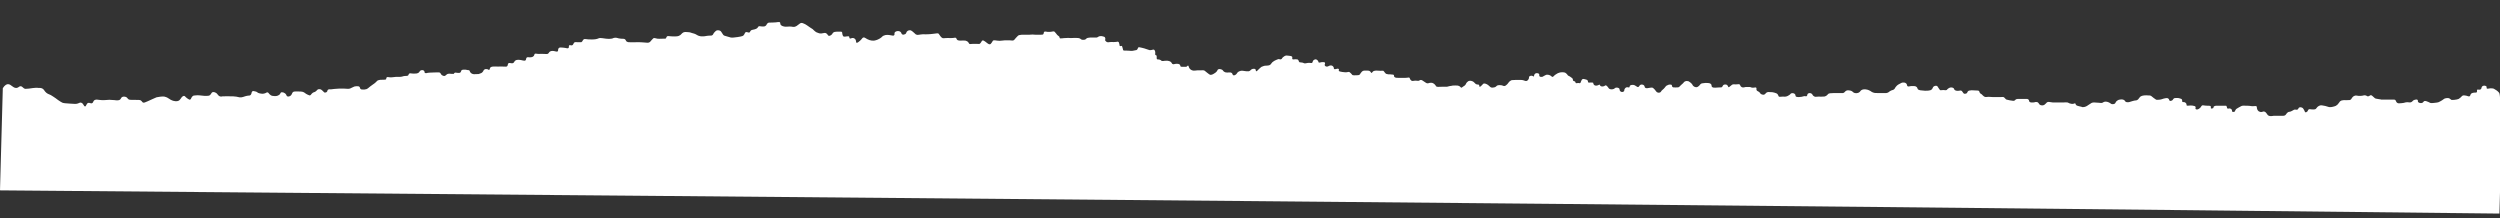 <?xml version="1.0" encoding="UTF-8"?>
<svg id="Layer_2" xmlns="http://www.w3.org/2000/svg" version="1.1" viewBox="0 0 1066.4 93.1">
  <rect x="0" y="0" width="1066.4" height="93.1" fill="#333333" stroke="none"/>
  <!-- Generator: Adobe Illustrator 29.2.1, SVG Export Plug-In . SVG Version: 2.1.0 Build 116)  -->
  <defs>
    <style>
      .st0 {
        fill: #fff;
      }
    </style>
  </defs>
  <path class="st0" d="M1.2,37.6c.9-1.4,1.7-1.7,2.2-1.7,1.4,0,2.2,1.8,3.7,1.6.9-.1,1-.8,1.8-.7.8.1.9.9,1.9,1.1.4,0,.5,0,1.5-.1,2.5-.4,3.7-.4,4-.3.8,0,1.2,0,1.6.2,1,.4.9,1.1,1.9,1.9,1,.8,1.2.4,2.9,1.6.7.4,1.7,1.2,1.7,1.2h0s1.2.9,2.2,1.4c.5.2,1.4.3,3.3.4,1.7.1,2.5.2,3.1,0,.8-.2,1.1-.6,1.6-.4,1,.2,1.1,1.6,1.7,1.6.5,0,.5-1.2,1.3-1.5.7-.2,1.1.4,1.7.1.5-.2.4-.7.8-1.1.6-.6,1.5-.4,2.1-.3,3.6.4,2.8-.3,6.6.1.8.1,1.9.3,2.5-.3.4-.4.3-.7.8-1,.5-.3,1.2-.2,1.7,0,.6.3.6.7,1.1,1,.4.2.8.2,1.7.2,2.7,0,3,0,3.4.2.7.4.6.9,1.2,1,.3,0,.5,0,1.8-.6,1.2-.5,1.4-.6,2.2-1,.7-.3,1.6-.7,1.6-.7h0c2.5-.5,3.3-.3,3.3-.3.5.1.9.3,1.2.4.8.4,1,.7,1.6,1,1.1.6,2.8.9,3.7.1.4-.4.9-1.2.9-1.2h0s.5-.6,1-.6c.4,0,.5.4,1.3,1,.6.4,1,.7,1.3.6.5-.2.4-.9,1.1-1.5.2-.2.5-.3,1.1-.3,1.5-.2,2.3.1,4,.2,1.1,0,1.7,0,2.1-.2.8-.5.7-1.3,1.4-1.4.8-.2,1.8.6,1.8.7.4.4.4.6.8.9.6.4,1.2.3,1.5.2,1.2-.1,2.3,0,4.6,0,2.3.1,2.3.6,3.6.4,1.1-.2,1.3-.5,2.7-.7.5,0,.9,0,1.2-.4.4-.4.2-1,.6-1.4.3-.3.9-.1,1.3,0,.6.1.7.3,1.2.6,0,0,1.3.6,2.6.3.9-.2,1-.6,1.5-.5.5.2.5.7,1.3,1.2.3.2.6.3.8.3.3,0,1,.2,1.9,0,.3-.1.8-.3,1.2-.7.3-.4.2-.5.4-.7.5-.4,1.8,0,2.3.9.2.4.2.6.5.7.4.2,1.1,0,1.5-.4.6-.6.4-1.1,1-1.5.2-.1.4-.2,1.2-.2,1.8,0,2.7,0,3.4.4.5.3.7.6,1.6,1,.6.3.8.3.9.3.5-.1.5-.6,1.2-1.1.6-.4.8-.2,1.4-.7.5-.4.5-.6.9-.8.7-.2,1.4.1,1.4.2.1,0,.4.3.8.7.4.4.5.5.7.5.3,0,.7-.1.9-.4.3-.3.1-.6.4-.8.3-.3.9-.2,1.2-.2.9,0,0-.1,3.5-.3,1.4,0,2,0,2.3,0,1,0,1.6.2,2.3,0,.2,0,.4-.2.9-.4.8-.4.8-.4,1.1-.5.2,0,.8-.2,1.5-.1.5,0,.6.2.7.3.2.2.1.4.3.7.2.4.8.4,1.3.4.3,0,.8,0,1.4-.2.5-.2.5-.3,1.5-1.1,0,0,0,0,1.1-.8.6-.4,1-.7,1.3-1,.6-.5.4-.5.7-.7.7-.4,1.6-.4,2.8-.4.3,0,.7,0,.9-.2.2-.3,0-.6.3-.8.3-.3.8,0,1.8,0,.7,0,.6-.1,2-.2,1.1,0,1,0,1.8,0,1.4-.1,1.3-.4,2.3-.4.6,0,1,0,1.3-.3.2-.3.1-.5.4-.7.3-.3.8,0,1.9,0,.8,0,1.5,0,2.1-.4.5-.4.4-.8,1-1,.5-.2,1.1-.1,1.4.3.2.3,0,.6.3.8.3.2.8.1,1,0,1-.2,2.1-.1,3.1-.2,1.8-.1,2.1,0,2.3.1.4.3.3.7.9,1.1.1,0,.6.4,1.1.3.2,0,.2-.1.7-.5.4-.3.6-.4.7-.4.3-.1.7-.1,1.5,0,.6,0,.8,0,1,0,.2-.1.1-.3.3-.4.3-.3.8,0,1.7,0,.4,0,.7,0,.9-.3.3-.3.1-.5.4-.8.3-.3.7-.3,1.4-.3.4,0,.2,0,1.3.2.4,0,.5,0,.7.2.2.2.1.5.4.8.2.2.4.4.6.5.6.3,1.1.3,2.3.2.5,0,.8,0,1.1-.2.4-.1.9-.3,1.2-.7.4-.4.3-.7.7-1,.4-.3.9-.3,1.3-.2.4.1.6.4.8.3.3-.1.2-.6.5-1,.1-.1.3-.3,1-.4.9-.1,1.2,0,2.3,0,1.2,0,1-.1,2.3,0,.9,0,1.2.1,1.5-.1.5-.4.2-.9.6-1.3.5-.4,1.2.2,2-.1.6-.3.4-.7,1-1.1.8-.5,2-.3,3.2,0,.4,0,.7.2,1,0,.5-.3.2-1,.7-1.3.4-.3.9.1,1.9-.1.3,0,.7-.2,1-.5.3-.4.2-.6.4-.9.3-.3.8,0,1.8,0,1,0,.9-.1,2.3,0,.9,0,1.1.1,1.4,0,.7-.3.5-.8,1.2-1.1.6-.3,1.4-.2,2.1,0,.6.1.8.2,1,0,.4-.3,0-.9.5-1.4.3-.3.8-.3,1.7-.2,1.5.1,2,.5,2.4.2.4-.3,0-.9.4-1.2.4-.2.7.2,1.2,0,.6-.2.5-1,1.1-1.3.2-.1.3,0,1.5,0,.7,0,1.1,0,1.3,0,.6-.3.5-.8,1-1.2.4-.3.8-.1,2.1,0,.9,0,2,.1,3.1-.1,1.1-.2,1-.4,1.8-.5.8,0,.9.1,2.6.3,1,.1,1.5.1,2.2,0,.9-.1.8-.4,1.6-.4,1-.1,1,.3,2.6.4.9,0,1.5,0,1.8.4.2.2.2.4.4.7.4.3.8.4,1,.4,1.4.1,3.2,0,3.3,0,1.3,0,2.5,0,3.1.1,1.3.1,2.1.3,2.7-.2,0,0,0,0,.7-.8.7-.7.7-.8.8-.8.4-.2.6,0,1.7.2.7.1.5,0,2.2,0,.7,0,.9,0,1.2,0,.5-.3.3-.7.7-1,.3-.2.6-.1,1.9,0,1.3.1,1.9,0,2.1,0,.4,0,.7-.1,1-.2,1.1-.4,1.1-1.1,2-1.5.6-.2,1.1-.2,1.9-.1.6,0,1,.1,1.8.4.6.2.9.2,1.3.4.9.4.9.6,1.6.8.5.2.9.2,1.6.2,1.2,0,1.2-.2,2.7-.3.8,0,1.1,0,1.4-.2.4-.2.3-.5.8-1.1.4-.4.6-.7,1-.9.6-.2,1.5-.1,1.9.4,0,0,0,0,.4.6.5.8.6.9.7,1,.3.2.5.3,1,.4,1.9.5,1.6.5,2.1.6.7.1,1.4,0,2.9-.2,2-.3,2.3-.5,2.5-.7.6-.6.5-1.2,1-1.4.6-.2,1.1.4,1.6.1.3-.2.2-.5.6-.8.3-.3.5-.2,1.6-.5.6-.2.8-.3.9-.4.5-.3.4-.6.7-.8.4-.3.8,0,1.9,0,.5,0,.7,0,1-.2.6-.3.5-.8,1-1.2.4-.4.8-.2,2.2-.3,2,0,2.8-.5,3.1,0,.2.3,0,.6.3,1,.1.1.4.5,1.4.7,1,.2,1.2,0,2.4,0s1.7.4,2.5,0c.3-.1.6-.3,1.1-.7.8-.6.9-.7,1.2-.8.5-.1,1,.1,1.8.5.8.4.7.5,2.1,1.4,1,.7,1.1.6,1.5,1.1.5.4.6.6,1.1.9.1,0,.6.3,1.3.5,1.6.3,2.1-.5,3,0,.7.4.6,1,1.2,1.1.6,0,1.2-.6,1.3-.7.3-.4.2-.5.5-.7.4-.3.9-.4,1.6-.4.3,0,.6,0,1.4,0,.5,0,.6,0,.7.2.3.3,0,.6.3,1.2,0,.2.2.6.5.7.3.1.5,0,1.4-.1.4,0,.7,0,.8,0,.3.3,0,.7.4.9.3.2.7-.3,1.4-.2.6.1,1,.6,1,.7.4.6.1,1.2.4,1.3.4.2,1-.4,1.5-.8,1-.9.9-1.2,1.4-1.4.8-.2,1.1.6,2.7,1.1,1.2.4,2.3.2,2.5.1.9-.2,1.5-.6,1.9-.8,1-.6.9-.9,1.6-1.2,1-.5,2.2-.3,2.8-.2.9.1,1.4.4,1.7,0,.3-.3,0-.7.2-1.1.4-.7,1.8-.9,2.5-.3.5.4.3.9.8,1.1.4.2.9,0,1.3-.2.5-.4.3-.9.9-1.3,0,0,.4-.3,1-.3.3,0,.6,0,1.8,1.1.8.7.6.6.8.7.8.4,1.3,0,3-.1,1.1,0,1,.1,2.3,0,.6,0,1.2-.1,2.2-.2,1.4-.2,1.9-.3,2.2,0,.2.2.2.4.7,1,.2.3.5.6.7.7.5.4.9.1,2.5.1,1.4,0,1.2.1,2,0,.7,0,1.2-.3,1.5,0,.2.2.2.4.4.7.3.3.7.4,1.1.4.7.1.9-.1,2.1,0,.3,0,.5,0,.9.2.3.1.5.3.6.4.4.4.3.6.6.8.3.2.5,0,1.5,0,.5,0,.8,0,1.4,0,1,0,1.2.1,1.5,0,.2-.2.4-.4.6-.7.3-.5.3-.6.5-.7.3-.2.8.1,1.2.4.4.2.4.4.9.7.5.4.8.5,1.1.5.3,0,.5-.3.8-.7.4-.5.3-.6.5-.8.5-.5,1.3,0,2.9,0,.8,0,.6-.1,2.2-.2,1.1,0,1.7,0,2.1,0,.9,0,1.1.2,1.6,0,.3-.1.3-.2,1-1,.6-.6.8-.9,1.1-1.1.2-.1.5-.2,1.5-.3.9,0,1.5,0,2.1,0,1.8.1,1.6-.2,3.6,0,.8,0,1.6,0,2.4,0,.4,0,.8,0,1-.2.3-.3.1-.7.4-1,.4-.4,1,.1,2.3,0,1.2,0,1.7-.5,2.2,0,0,0,.3.3.6.7.5.6.4.6.7.8.3.3.5.3.7.6.1.2,0,.3.1.5.2.4,1.4,0,2.9,0,1.4-.1,1.3.1,2.7,0,.3,0,1.1-.1,2.1,0,.4,0,.8.1,1.1.3.3.2.3.3.6.4.6.2,1.2,0,1.4,0,.5-.2.5-.5,1-.7.3-.1.6-.1,1.3-.2.4,0,.5,0,1.6,0,.8,0,.9,0,1.1,0,.5-.1.5-.3,1-.5.7-.2,1.4-.1,1.6,0,.4.1.9.2,1,.6.2.4,0,.6,0,1.1.2.4.6.6.7.7.6.3.9,0,2.1,0,.8,0,.8.1,1.5,0,.8,0,1.1-.3,1.4,0,.2.1.2.4.4,1,.1.4,0,.6.2.7.2.2.5-.1.8,0,.1,0,.2.2.4,1,.2.7.2.7.2.8.3.3.8.1,2,.2.8,0,.7.1,1.3.1.5,0,.9,0,1.6-.2.8-.1.9-.2,1-.3.4-.4.3-.7.6-1,.2-.1.4-.1,1.6.2.9.2,1.4.4,1.4.4,1.7.5,1.6.6,1.9.6,1,0,1.5-.5,1.9-.1.4.3.4,1.2.4,1.2,0,.4-.1.6,0,.9.2.2.4.1.6.4,0,.2,0,.3,0,.7s0,.6.1.7c.2.3.7,0,1.3.3.4.1.3.2.6.4.6.3.9,0,2.1,0,.4,0,.7,0,1,.1.2,0,.8.2,1.2.7.3.4.2.5.5.6.4.3.8-.1,1.7-.1.4,0,1,0,1.4.4.3.3,0,.6.4.8.1.1.3.1,1.5.1.6,0,.7,0,.8,0,.5-.2.5-.6.8-.5.3,0,.2.7.7,1.3.5.6,1.3.8,1.4.8.6.1.6,0,1.9-.1.6,0,.7,0,1.5,0,.8,0,.8-.1,1.1,0,.4,0,.6.3,1.5,1,.7.6,1.1.8,1.3.9.6.1,1.2-.2,1.8-.6.3-.2.7-.4,1-.8.4-.5.3-.7.6-.9.5-.3,1.3-.1,1.8.2.4.3.3.5.8.8.3.2.6.3.8.3.5.1.6,0,1.3,0,.6,0,.8,0,1.1.2.5.4.3.9.7,1,.4.2,1-.2,1.3-.5.3-.3.3-.5.6-.8.5-.4,1-.5,1.3-.6.6-.1.8,0,2.4.2.5,0,.8,0,1,0,.8-.2.8-.8,1.6-1,0,0,.8-.2,1.2.1.3.3.1.9.4.9s.5-.4,1.4-1.2c.5-.4.7-.7,1.1-.8.4-.2,1-.4,1.7-.4.2,0,.5,0,1-.1,0,0,.3,0,.4-.1.6-.2.7-.7,1.3-1.3.5-.4,1-.7,1.5-.9.5-.2.7-.3,1-.4.7,0,.9.3,1.3,0,.3-.1.2-.4.7-.8.4-.4.8-.5.9-.6.5-.2.9-.1,1.8,0,1,.1,1.1.3,1.2.4.2.4-.1.7.1,1,.2.3.8,0,1.9.1.3,0,.4.1.5.2.4.3.2.7.6,1,.2.2.4,0,1.1.2.6,0,.5.2,1,.3.8.1,1-.2,2.1-.2.7,0,1,.2,1.2,0,.3-.2.2-.6.5-1,0,0,.5-.5,1-.5.5,0,.9.5,1,.6.3.4.1.5.3.7.4.3.9-.2,2-.1.3,0,.6,0,.7.3.2.3-.2.6-.1,1,0,.3.5.6.8.6.7.1,1-.5,1.8-.5.5,0,1,.3,1.2.8.2.4,0,.6.2.7.4.4,1.5-.4,1.9,0s0,.5.1.8c0,.1.2.3,1.5.5,1,.1,1.5.2,1.9.1.5,0,.7-.2,1-.1.2,0,.4.3.8.6.5.5.4.5.6.7.1,0,.3.2,1.7.1,1.2,0,1.3-.2,1.4-.3.3-.2.2-.4.6-.8.2-.3.4-.5.7-.7.4-.2.8-.2,1.5-.2.8,0,1.2,0,1.6.3.4.3.4.7.7.7.2,0,.3-.4.7-.7.3-.2.6-.2,1.2-.3,1,0,1,.1,1.9.1.7,0,.9-.1,1.2,0,.2.1.2.2.6.7.3.3.4.5.6.6.2,0,.3.1.9.2.4,0,1.1,0,1.7.1.3,0,.5,0,.7.2.1.2,0,.3.1.6.1.3.4.4.6.5.3.1.6.1,1,.1.5,0,1,0,1.5,0,1.3,0,1.1,0,1.8,0,1,0,1.4-.3,1.7,0,.2.2,0,.4.4.8,0,0,.2.3.4.4.5.3.8,0,1.8,0s.9.2,1.4,0c.4-.1.5-.3.8-.3.3,0,.6.1,1.1.5.3.2.4.3.9.6.3.2.5.3.6.3.6.2.8-.2,1.7-.2.2,0,.6,0,.9.2.5.2.8.6,1,.8.2.3.2.3.3.5.4.4,1.1.2,2.7.2,1.1,0,1.2,0,1.8,0,.5,0,.7-.2,1.4-.3.3,0,.7-.1,1.2-.2.8,0,1.4-.1,2.1,0,.5.1.8.2,1.1.5.2.2.3.4.5.4.2,0,.3-.2.8-.5.6-.5.6-.3.8-.6.4-.4.3-.6.7-1.1.2-.2.4-.4.7-.6.7-.3,1.3-.1,1.5,0,.5.1.8.4,1.1.7.5.4.4.5.7.6.6.3.9,0,1.2.3.3.3,0,.7.3.8.2.1.6-.3.9-.6.5-.4.4-.6.7-.7.5-.2,1,0,1.4.2.4.2.7.4,1.1.8.5.4.4.4.6.5.7.4,1.5,0,1.8,0,.7-.3.6-.6,1.2-.8.8-.2,1.5,0,1.8,0,.6.2.6.3,1,.3.5,0,.8-.4,1.2-.7.4-.4.4-.5.8-1,.3-.3.5-.5.9-.7.4-.2.6-.1,1.9-.2,1.2,0,1.3,0,1.9,0,.6,0,1,0,1.3.1.9.2,1.1.5,1.6.3.5-.2.7-.6.8-.8.3-.5,0-.8.3-1.1.3-.3,1-.4,1.4-.2.3.1.3.3.5.2.2,0,0-.6.4-1,.3-.4.8-.4.9-.4s.6,0,.9.3c.3.3,0,.6.2,1,.3.4,1,.3,1,.3.2,0,.3,0,1.1-.5.5-.2.7-.4.8-.4.9-.2,1.8.3,1.9.4.5.3.5.5.8.5s.4-.3,1-.8c.5-.4,1-.6,1.3-.8.3-.1.5-.2.9-.3.3,0,1-.2,1.8,0,.2,0,.5.1.8.4.4.3.4.4.7.8.4.4.5.2,1.3.8.6.4.8.6.8.8.2.3,0,.5.2.7.3.3.7.2.9.5.2.2,0,.4.2.5.2.2.5,0,1.1,0,.5,0,.6.2.8,0,.2-.1.2-.3.4-.8.2-.4.3-.7.5-.8.4-.3,1,0,1.5.1.4.1.7.2.8.5.2.3,0,.6.3.8.2.1.3,0,1,0,.6,0,.9,0,1,.1.2.2,0,.3.2.6,0,0,.2.4.5.5.5.3,1.2,0,1.3,0,.4-.1.5-.3.7-.3.3,0,.2.4.5.6.4.3,1.2.2,1.6,0,.3-.2.4-.3.6-.3,0,0,.3,0,.8.6.4.5.4.6.6.8.5.4,1.5.4,2.1.1.4-.2.4-.4.8-.5.5-.1,1.2,0,1.5.4.2.3,0,.4.2.8,0,.1.3.5.7.6.4.1.8,0,1.1-.3.2-.2,0-.4.2-.8,0-.1.3-.6.7-.8.6-.3,1.1.2,1.4-.1.2-.2,0-.4.2-.6.3-.4,1-.4,1.2-.4,1.3,0,1.7,1.1,2.4.9.5-.2.4-.8,1.1-1,.4-.1,1,0,1.3.3.4.4.2.7.5,1,.4.4,1.2.2,2.3,0,.4,0,.6-.1.8,0,.2,0,.4.2,1,.8.7.8.6.9.9,1.1.4.2.9.4,1.4.1.3-.1.3-.3.7-.8.3-.3.3-.3.8-.7.8-.8.8-1.1,1.3-1.4.2,0,.5-.3,1-.4.3,0,.8-.1,1.1.1.3.3,0,.6.4.9.2.2.5.2,1.2.2.7,0,1.1,0,1.4-.1.1,0,.1,0,1-.9.6-.6.7-.6.8-.7.6-.6.5-.7.8-.8.6-.4,1.2-.2,1.3-.2.4,0,.6.3,1,.5.5.4.8.7.9.9.3.4.2.5.5.7,0,0,.5.5,1.2.5.5,0,.9-.3,1.1-.5.5-.4.5-.7,1-1,.2-.1.4-.2.8-.2.4,0,1-.2,1.7-.1.8,0,1.5.1,1.8.6.3.4,0,.7.3,1,.3.4.8.4,1.4.4.3,0,.3,0,1.6-.1,1,0,1.1,0,1.3-.2.4-.3.2-.6.7-.9.5-.3,1-.1,1.1-.1.3,0,.5.3.5.3.4.4.3.8.5.8.2,0,.3-.1.8-.5.5-.4.7-.6,1-.7.3-.1.4,0,1.3,0s1.3-.2,1.6,0c.4.3.2.7.7,1,.3.3.7.3.9.3.5,0,.6-.2,1.3-.2.5,0,.8,0,1.2,0,.7,0,.7.2,1.2.3,1.1.1,1.5-.3,1.8,0,.3.3-.1.7.2,1.1.2.4.5.3,1.1.8.5.4.4.7.9.9.4.2.9.3,1.3.1.5-.2.4-.5.9-.8.5-.3.9-.3,1.8-.2.4,0,.9,0,1.5.2.6.2,1.2.3,1.5.8.3.4.2.7.5.9.4.2.7,0,1.7,0,.7,0,.7.1,1.2,0,.6-.1,1.1-.4,1.4-.6.7-.4.6-.7,1-.8.6-.2,1.4,0,1.7.6.1.3,0,.4.1.6.4.7,2.3.3,2.5.3.7-.1.9-.3,1.4-.3.4,0,.6.2.8,0,.4-.2.2-.7.5-1,.4-.4,1.2-.4,1.7,0,.3.2.2.4.6.8,0,0,.3.3.6.4.5.2.8,0,1.8,0,.8,0,.9.1,1.8,0,.5,0,.8,0,1.1-.2.7-.3.7-.6,1.2-1,.4-.2,1-.3,2.3-.3s.9,0,2,0c.5,0,.9,0,1.4,0h.5c.7-.1.8-.7,1.4-1,.8-.4,1.8,0,2,0,.9.3.8.8,1.7,1,.9.2,1.7-.2,1.8-.3.5-.3.5-.6.9-.9,1.1-.8,3-.2,3.3,0,1,.4.9.7,1.9,1,.5.2,1.2.2,2.6.2.3,0,0,0,2.1,0,.8,0,.9,0,1.2-.1.7-.2.7-.5,1.5-.9.8-.4.9-.2,1.4-.6.4-.3.3-.5.8-1.1.6-.8,1.3-1.1,1.7-1.3.5-.3.9-.5,1.4-.5s.8,0,1.3.4c.5.5.2.9.6,1.2.5.3.9-.2,2.4-.1.9,0,1.2.2,1.3.3.5.3.4.7.7,1.1.4.4,1.3.5,3,.6,1,0,1.6,0,2.3-.2.5-.2.8-.5.8-.6.3-.4.2-.6.5-.9.4-.4,1.3-.6,1.7-.2.1,0,0,.1.6.9.4.6.5.7.5.7.3.2.5,0,1.4,0,.9,0,1,.2,1.4,0,.3-.1.2-.3.7-.6.2-.2.4-.3.7-.4.5-.2,1.2-.1,1.6.2.3.3.2.5.5.8.5.4,1.4.4,1.8.3.5,0,.7-.2,1,0,.2,0,.3.2.6.6.3.4.3.5.5.6.3.2.8.1,1.2-.1.3-.2.2-.5.5-.8.3-.4.8-.4,1.6-.5.2,0,.2,0,2.1.1.6,0,.9,0,1.1.3.2.2.1.5.4.8.2.3.3.2.8.6.3.3.3.4.6.6,0,0,.3.3.6.4.5.2.8,0,1.6,0,.5,0,.3,0,1.8.1.4,0,.9,0,1.6,0,.9,0,1.4,0,2,0,.6,0,.8-.1,1,0,.5.2.6.6,1.1,1,.2.1.3.1,1.6.4,1.4.2,1.6.3,2,.1.4-.2.3-.4.8-.6.3-.1.5-.1,1.5-.1s1.3,0,1.9,0c.5,0,.8,0,1.2,0,.2,0,.5.2.7.4.2.3,0,.5.3.8.3.4,1.1.3,1.6.3.6,0,.7-.2,1.2-.2.2,0,.7,0,1,.4.3.3.2.4.5.7.5.4,1.2.4,1.6.3.4-.1.6-.3.8-.5.4-.3.5-.5.7-.7.5-.4,1.1-.2,2.5,0,.8,0,1.5,0,3,0,.6,0,1.2,0,1.8,0,.6,0,1-.1,1.5,0,.4.1.4.2.9.4.3,0,.8.3,1.4.2.5,0,.7-.3,1-.2.2.1.1.4.4.7.2.2.3.3,1.2.5.9.2,1.3.3,1.5.4.3,0,.9,0,1.5-.3.3-.1.4-.2,1-.6.8-.5,1.2-.8,1.4-.9.7-.3,1.3-.2,2.5-.1,1.1,0,1.6.3,2.2,0,.4-.2.4-.3.8-.4.8-.2,1.7.2,2.1.4.6.3.6.5,1,.6,0,0,.9.2,1.4-.3.3-.3.2-.5.6-.9.3-.3.7-.5.9-.6.2,0,.6-.2,1.1-.2.3,0,.8,0,1.3.3.3.2.3.4.6.7.1,0,.4.3,1.2.2s.9-.3,1.8-.5c1.2-.4,1.7-.1,2.2-.6.2-.1.2-.2.6-.7.3-.4.5-.6.7-.7.3-.2.7-.3,1.4-.4.8-.1,1.5,0,1.6,0,.7,0,1.1,0,1.5.3.3.2.3.3,1,.8.5.4.8.6,1,.7.5.2.9,0,1.7,0,.7-.1.7-.2,1.4-.4,1.2-.3,1.8-.4,2.2,0,.4.3.2.8.6.9.4.2.9-.2,1-.2.4-.3.3-.5.7-.8.3-.2.6-.2,1.2-.2.6,0,1,0,1.4.2.4.1.7.2.8.4.3.4,0,.7.2,1,.2.3.7,0,1.2.3,0,0,.3.2.5.5.2.4,0,.6.2.8.2.2.7,0,1.6,0,.5,0,.8,0,1.1.1.6.1.9.2,1,.4.2.3,0,.6,0,.9.2.4,1,.4,1.5,0,.2-.1.4-.3.7-.6.4-.5.3-.6.5-.7.4-.4.9,0,2.4,0,.8,0,1.2,0,1.4.2.2.3,0,.7.1.9.2.2.7.1,1-.1.2-.2,0-.5.3-.7,0,0,.2-.2.8-.3.5,0,.8,0,1.4,0,.2,0,.6,0,1.4,0,1.2,0,1.4,0,1.6,0,.5.4.2,1,.6,1.2.3.2.6-.2,1.1,0,0,0,.5.1.7.5.2.3,0,.6.2.8.2.2.6.2.9.1.4-.2.3-.7.8-1.2,0,0,.2-.1.8-.5.8-.4,1.2-.7,1.5-.8.5-.2,1-.1,2.1-.1,1.8,0,1.6.2,2.7.2.9,0,1.3-.2,1.6.1.2.3,0,.6.3,1.3,0,.1.2.4.5.7.4.3.8.3,1,.4.8,0,1-.4,1.5-.2.4.1.7.4.9.7.3.4.3.5.6.8.3.3.8.4.9.4.5.1.7,0,1.6-.1.3,0,.7,0,1.5,0,.8,0,1,0,1.7,0,.8,0,1.2,0,1.4-.1.8-.3.7-1,1.6-1.5.5-.2.6,0,1.4-.4.7-.3.6-.4,1.1-.6.7-.2,1,.2,1.5-.1.4-.2.2-.5.6-.8.5-.3,1.2-.1,1.6.2.2.2.3.4.6.9.3.6.3.8.5.9.3.1.7-.2.9-.4.3-.4.2-.6.5-.8.3-.3.7,0,2,0,.6,0,.8-.1,1-.2.3-.2.3-.4.6-.7.4-.5,1-.7,1.2-.8.6-.2,1.1,0,2.3.2,1.3.3,1.3.5,2,.5.8,0,1.4-.2,1.8-.3.5-.1.8-.3,1.2-.6.2-.1.4-.4.8-.9.5-.7.5-.7.7-.8.4-.3.8-.3,1.5-.4.8,0,.9.1,1.8,0,.5,0,.8,0,1-.2.4-.2.4-.6.8-1,0,0,.3-.4.8-.6.8-.4,1.2.1,2.6,0,1.2,0,1.4-.4,2.2-.2.5.1.6.4,1,.4.6,0,.8-.5,1.3-.5.2,0,.5.2.9.6.6.5.5.5.8.7.3.2.6.2,1.7.4.9.1.7.1,1,.2.6,0,.9,0,2.1,0,0,0,.5,0,1.2,0,2.1-.1,2.4,0,2.6.1.5.4.3.8.8,1.2.5.4,1,.3,2,.2,1.4-.1,1.4-.4,2.4-.4.8,0,1.1.2,1.6,0,.5-.2.5-.4,1-.8.6-.3,1.4-.5,1.8-.2.2.2,0,.5.2.9.3.4,1.1.6,1.7.4s.5-.6,1-.8c.5-.1,1,.1,1.7.4.5.2.5.3.8.4.4.1.7.1,1.6,0,1.1-.1,1.6-.2,1.9-.3.5-.2.8-.4,1.5-.8.9-.6.8-.6,1.2-.8.1,0,1.2-.4,2,0,.4.2.4.4.8.6.1,0,.3.1,1.2,0,.9-.1,1.4-.2,1.9-.4.2-.1.4-.3.7-.5.7-.6.7-.8,1-.9.4-.2.8-.1,1.5,0,.9.2,1,.4,1.4.3.5-.2.3-.8.8-1.2.4-.3,1.1-.4,1.4-.4.5,0,.7,0,.9-.1.3-.3,0-.8.2-1.1.3-.3.9.2,1.5-.2.5-.3.2-.9.7-1.3.5-.4,1.3-.3,1.7,0,.3.3,0,.7.2.9.4.4,1.1-.2,2.3,0,.6,0,1,.3,1.3.5,0,0,1,.5,1.7,1.4.9,1.1,1,22.4.1,51.5C710.6,87.1,355.3,84.2,0,81.2c.4-14.5.8-29,1.2-43.6h0Z"/>
</svg>